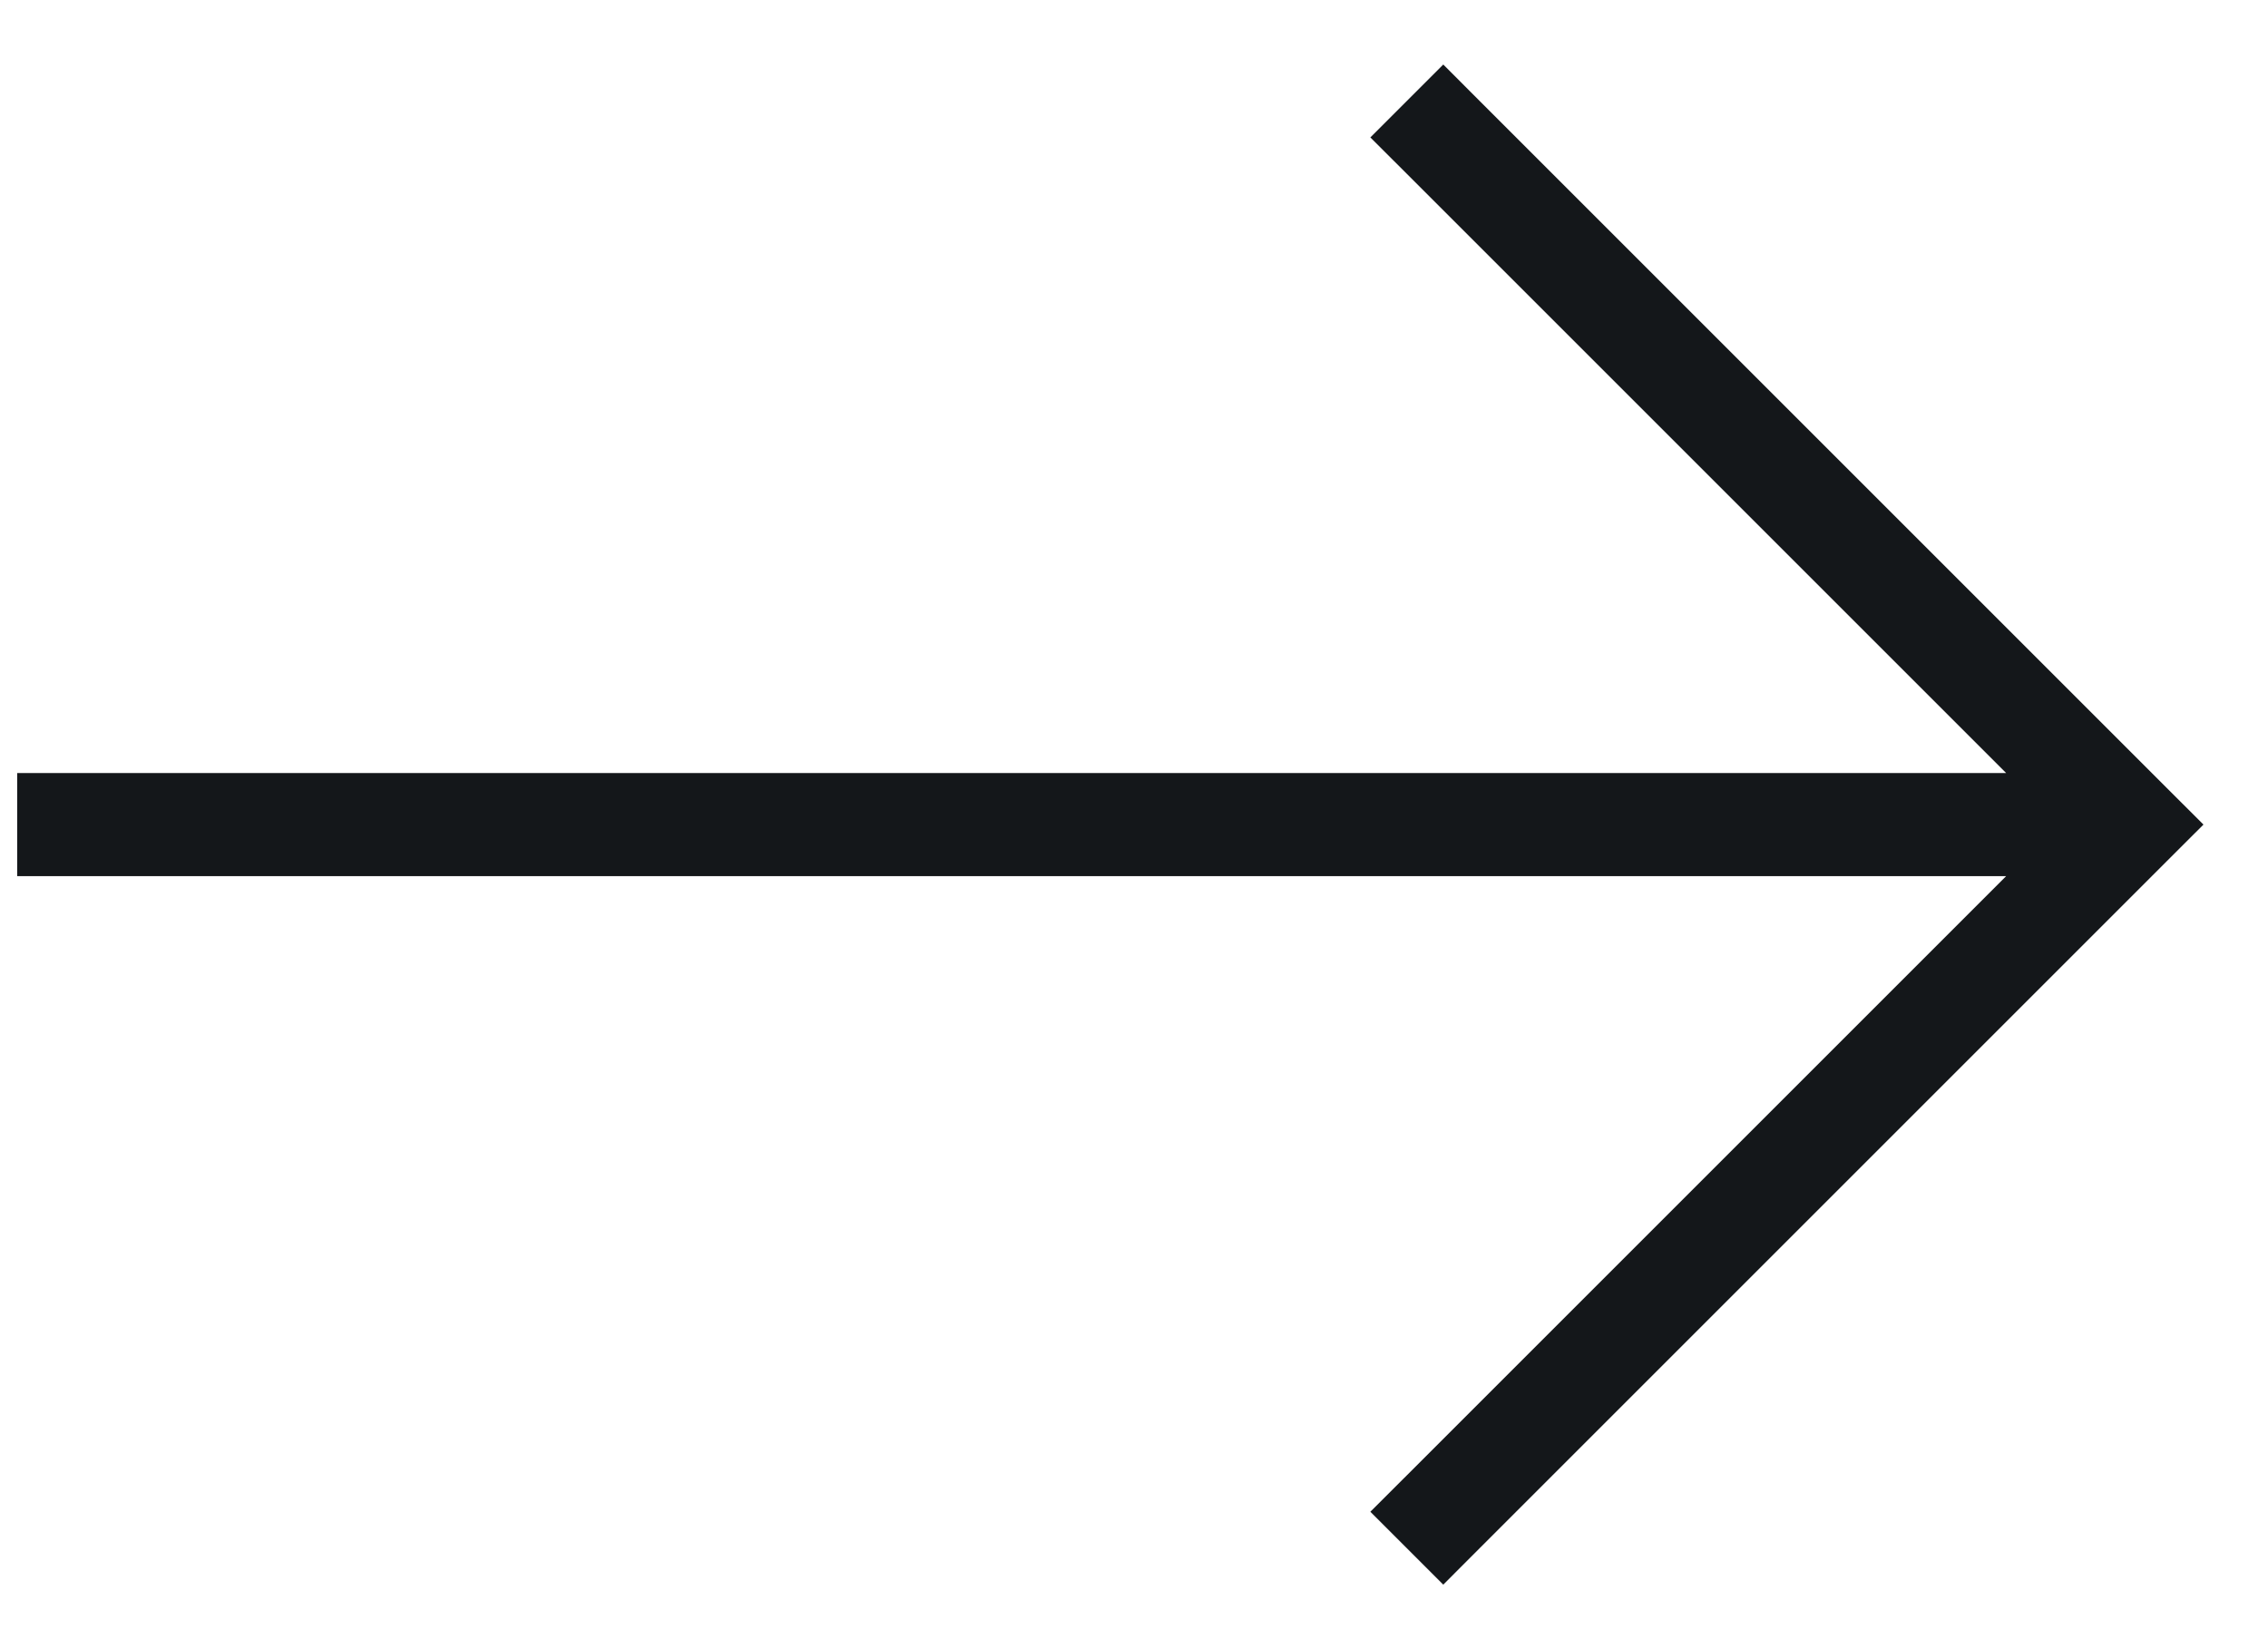 <svg width="33" height="24" viewBox="0 0 33 24" fill="none" xmlns="http://www.w3.org/2000/svg">
<path d="M31 12L31.53 12.53L32.061 12L31.53 11.47L31 12ZM21.53 1.47L21 0.939L19.939 2L20.47 2.53L21.53 1.47ZM20.47 21.47L19.939 22L21 23.061L21.53 22.53L20.47 21.47ZM1 11.25H0.25V12.75H1V11.25ZM31.53 11.47L21.53 1.47L20.47 2.53L30.47 12.53L31.53 11.47ZM30.47 11.47L20.47 21.47L21.53 22.53L31.53 12.53L30.47 11.47ZM31 11.25H1V12.75H31V11.25Z" fill="#14171A"/>
</svg>

